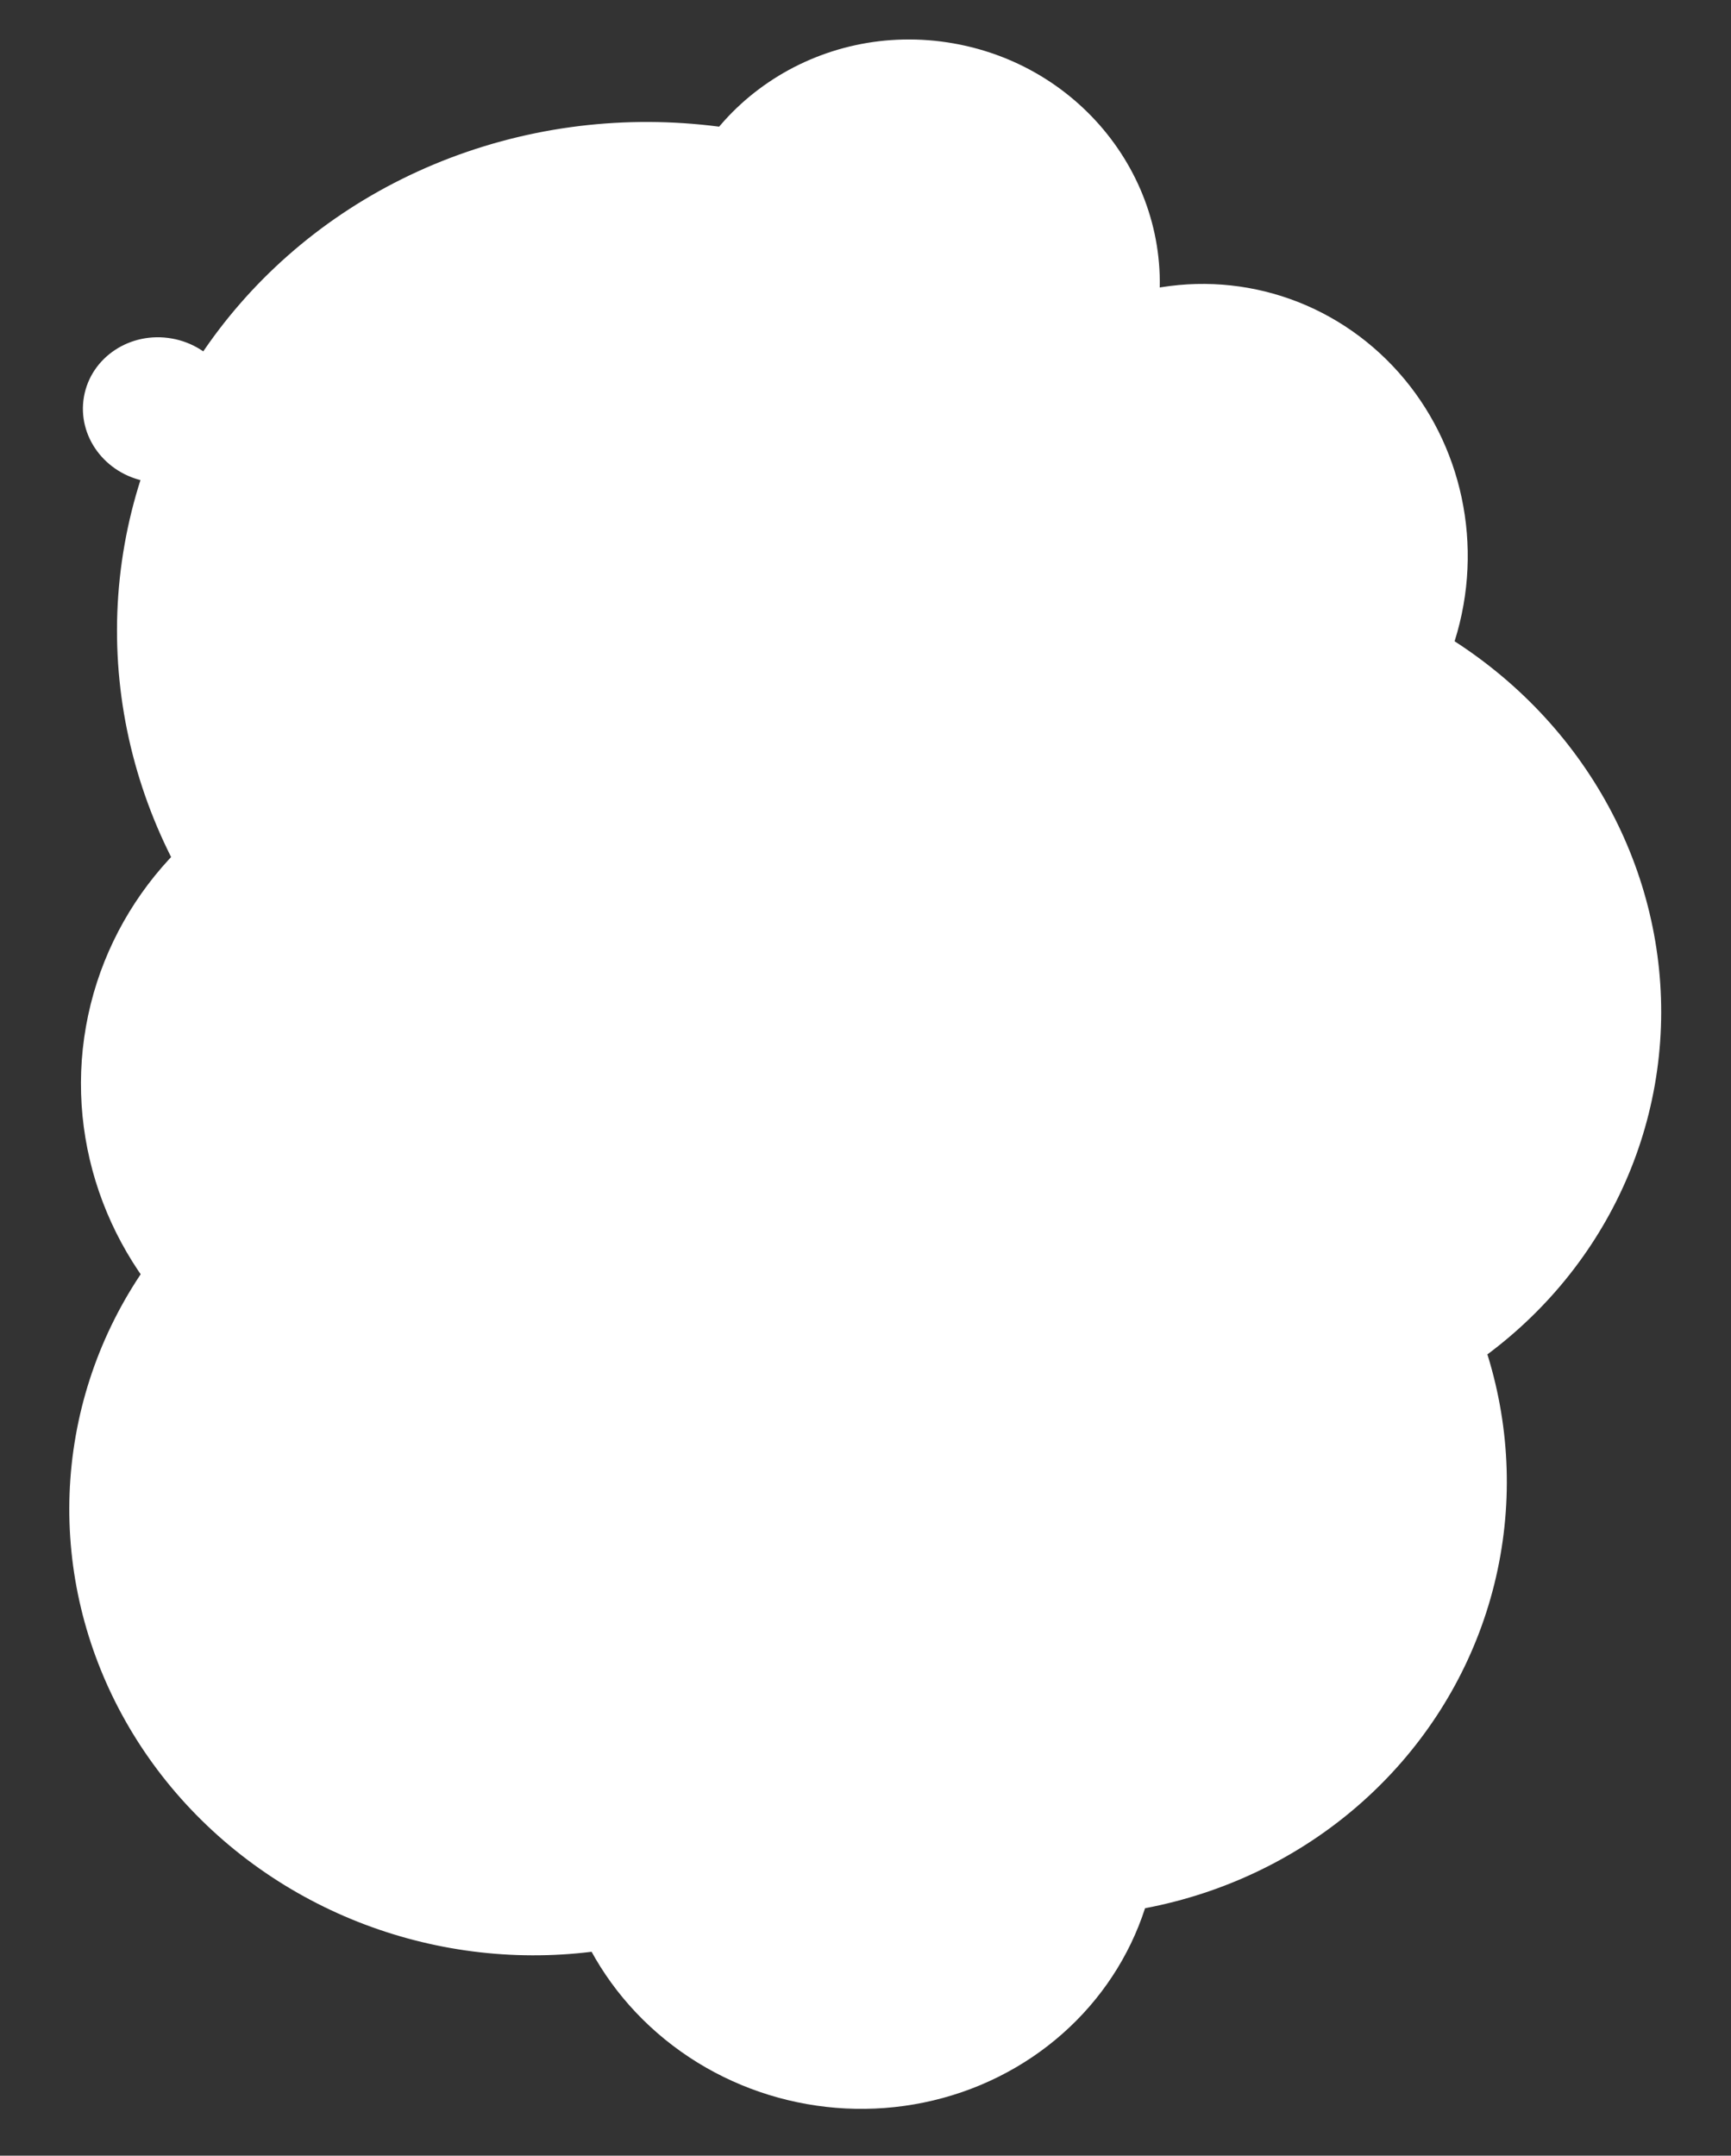 <svg xmlns="http://www.w3.org/2000/svg" width="226.727" height="282.278" viewBox="0 0 226.727 282.278"><rect x="0" y="0" width="226.727" height="282.278" fill="#333333" stroke="none"/><defs><style>.a{fill:#fff;}</style></defs><g transform="matrix(0.985, 0.174, -0.174, 0.985, 14.503, -21.944)"><ellipse class="a" cx="60" cy="57.5" rx="60" ry="57.5" transform="translate(107.635 68.832)"/><ellipse class="a" cx="60" cy="57.5" rx="60" ry="57.5" transform="translate(32 150)"/><ellipse class="a" cx="46" cy="44.5" rx="46" ry="44.5" transform="translate(24 110)"/><ellipse class="a" cx="70.5" cy="67.5" rx="70.5" ry="67.5" transform="translate(18 24)"/><ellipse class="a" cx="39.5" cy="38" rx="39.5" ry="38" transform="translate(102 201)"/><ellipse class="a" cx="35" cy="36" rx="35" ry="36" transform="translate(122.033 32.81)"/><ellipse class="a" cx="32.5" cy="31.5" rx="32.5" ry="31.5" transform="translate(81 8)"/><ellipse class="a" cx="10" cy="9.5" rx="10" ry="9.5" transform="translate(9.399 63.852)"/><ellipse class="a" cx="59.5" cy="57.5" rx="59.5" ry="57.5" transform="translate(99.438 133.012)"/></g></svg>
